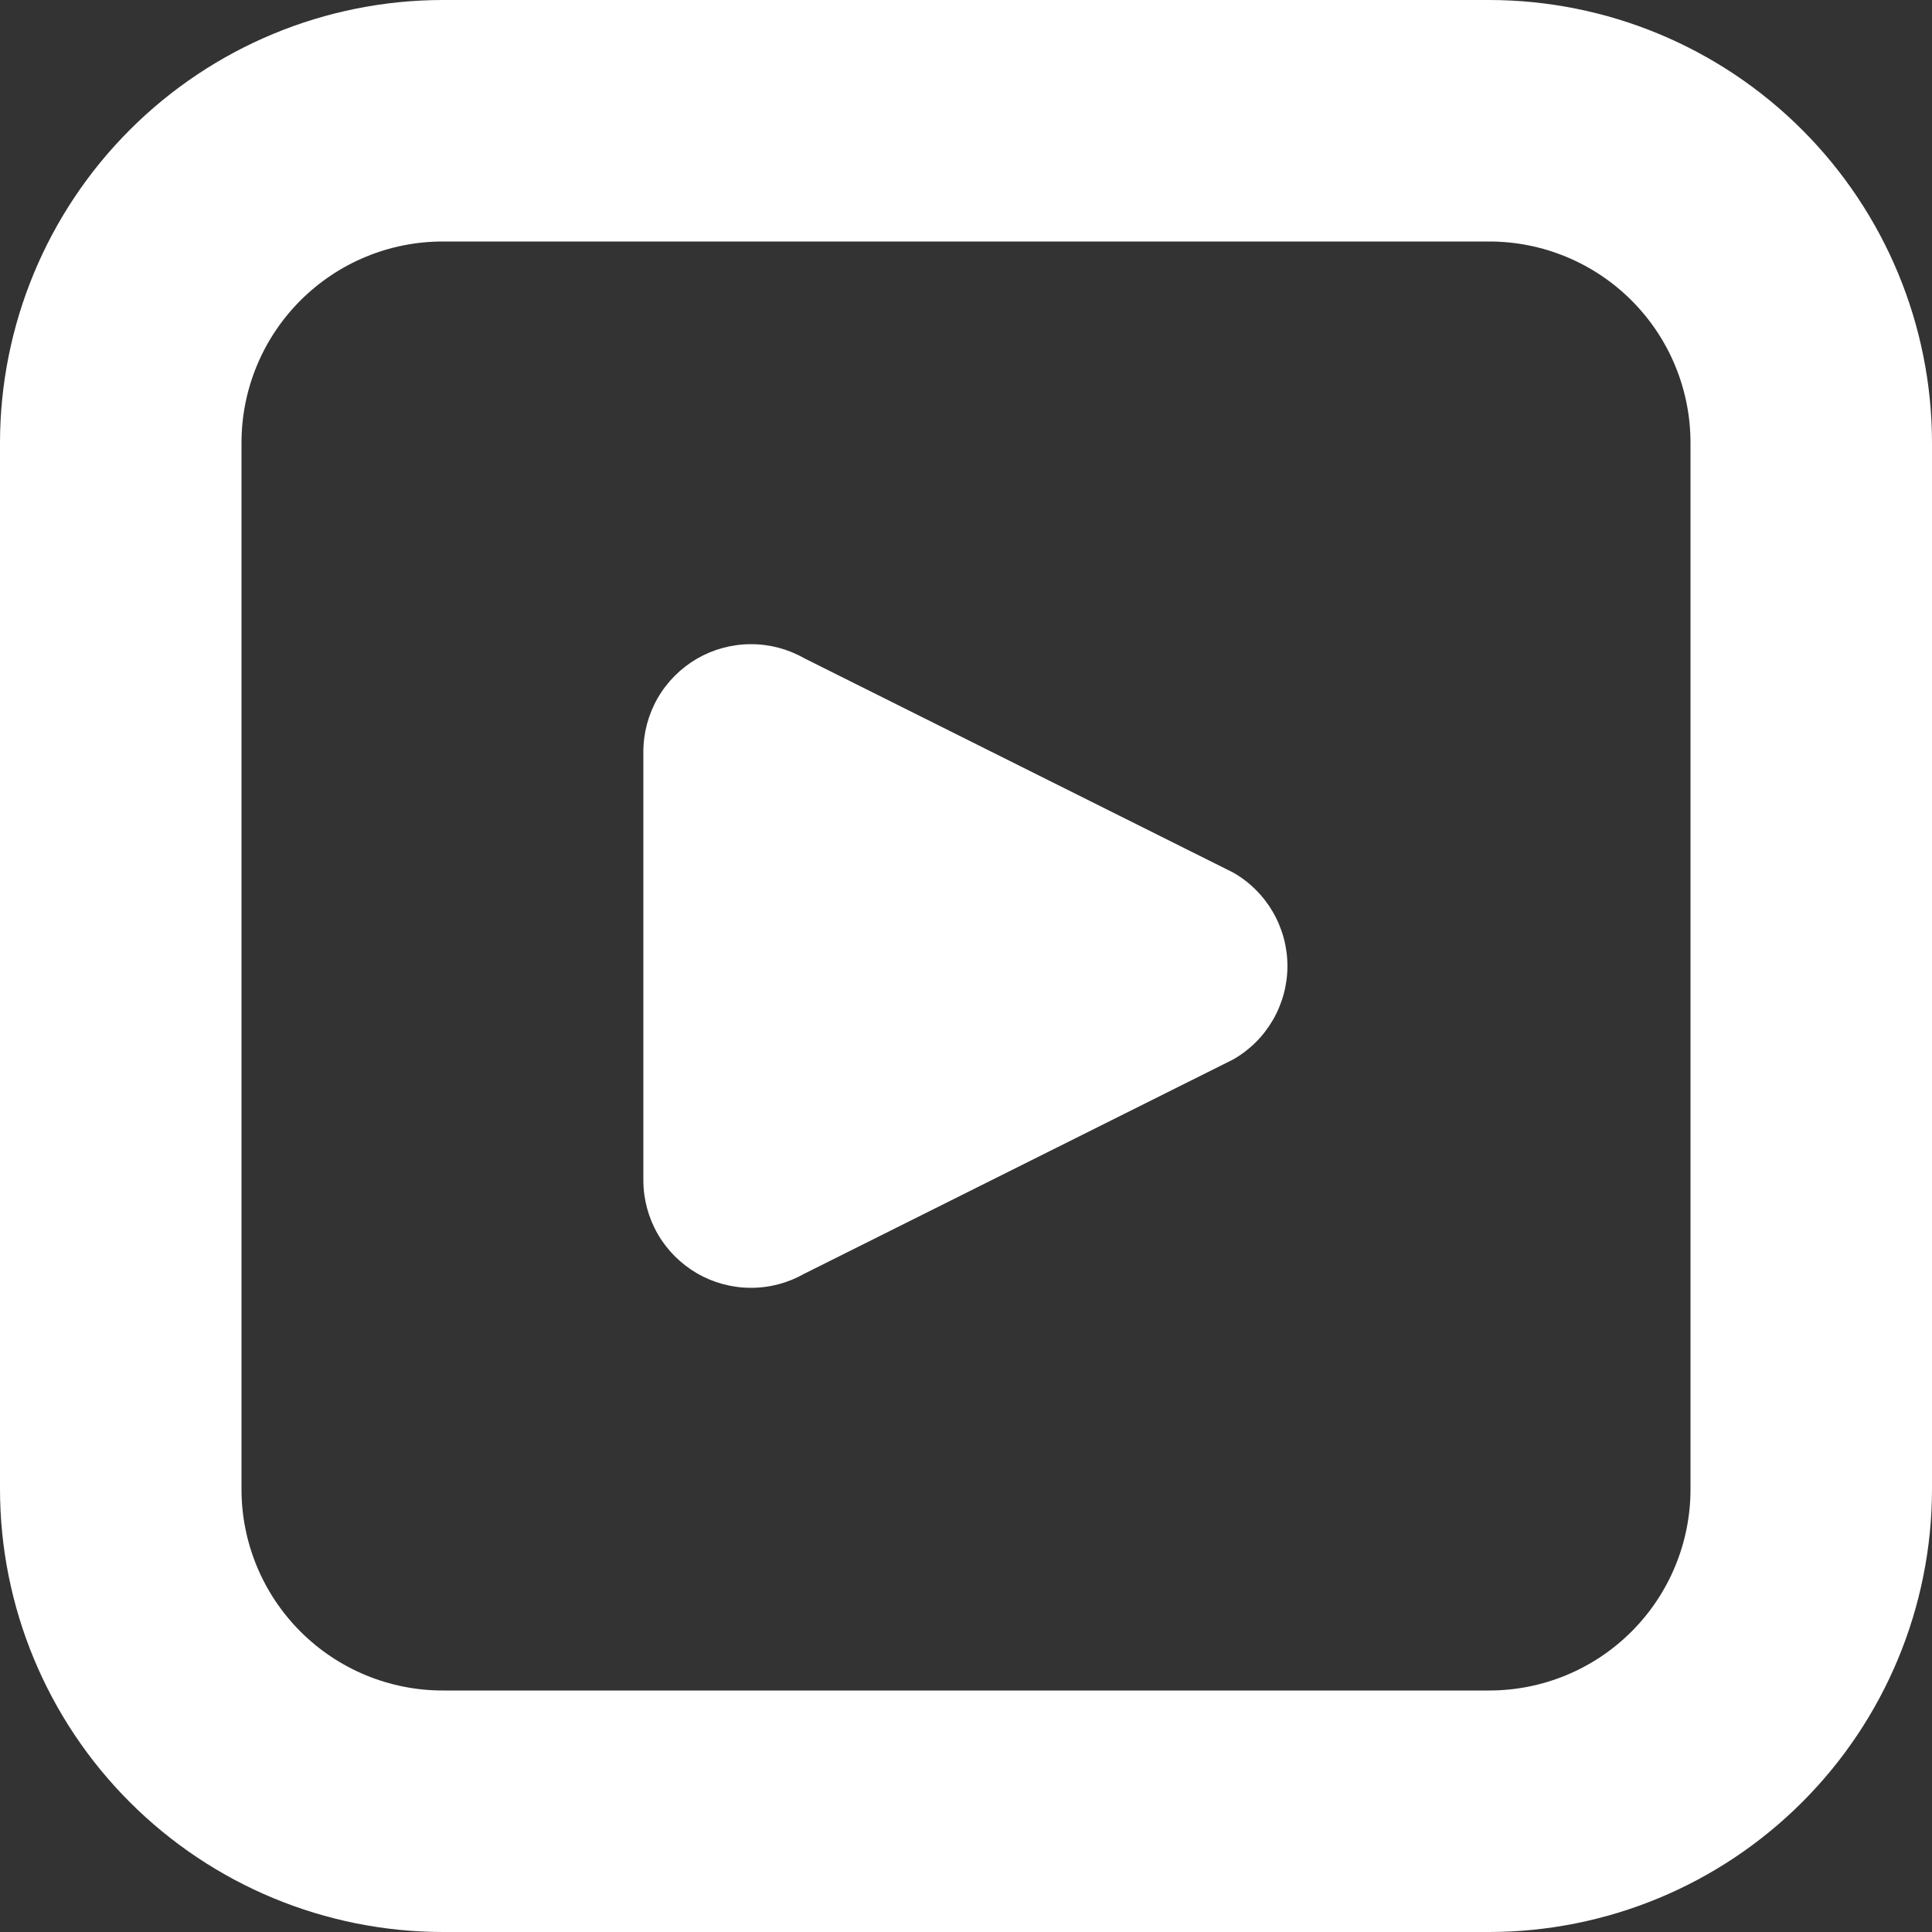 <svg width="35" height="35" viewBox="0 0 35 35" fill="none" xmlns="http://www.w3.org/2000/svg">
<rect x="0" y="0" width="35" height="35" fill="#333333" stroke="none"/>
<path d="M26.979 35H8.021C5.894 34.998 3.856 34.152 2.352 32.648C0.848 31.145 0.002 29.106 0 26.979L0 8.021C0.002 5.894 0.848 3.856 2.352 2.352C3.856 0.848 5.894 0.002 8.021 0L26.979 0C29.106 0.002 31.145 0.848 32.648 2.352C34.152 3.856 34.998 5.894 35 8.021V26.979C34.998 29.106 34.152 31.145 32.648 32.648C31.145 34.152 29.106 34.998 26.979 35ZM8.021 4.375C7.054 4.375 6.127 4.759 5.443 5.443C4.759 6.127 4.375 7.054 4.375 8.021V26.979C4.375 27.946 4.759 28.873 5.443 29.557C6.127 30.241 7.054 30.625 8.021 30.625H26.979C27.946 30.625 28.873 30.241 29.557 29.557C30.241 28.873 30.625 27.946 30.625 26.979V8.021C30.625 7.054 30.241 6.127 29.557 5.443C28.873 4.759 27.946 4.375 26.979 4.375H8.021ZM11.655 13.619V21.381C11.655 21.722 11.745 22.058 11.915 22.354C12.085 22.649 12.331 22.895 12.626 23.067C12.921 23.238 13.256 23.329 13.598 23.33C13.939 23.332 14.275 23.243 14.572 23.074L22.34 19.193C22.639 19.023 22.887 18.776 23.059 18.479C23.232 18.181 23.323 17.844 23.323 17.5C23.323 17.156 23.232 16.819 23.059 16.521C22.887 16.224 22.639 15.977 22.34 15.807L14.572 11.926C14.275 11.757 13.939 11.668 13.598 11.67C13.256 11.671 12.921 11.762 12.626 11.933C12.331 12.105 12.085 12.351 11.915 12.646C11.745 12.942 11.655 13.278 11.655 13.619Z" fill="white"/>
</svg>
